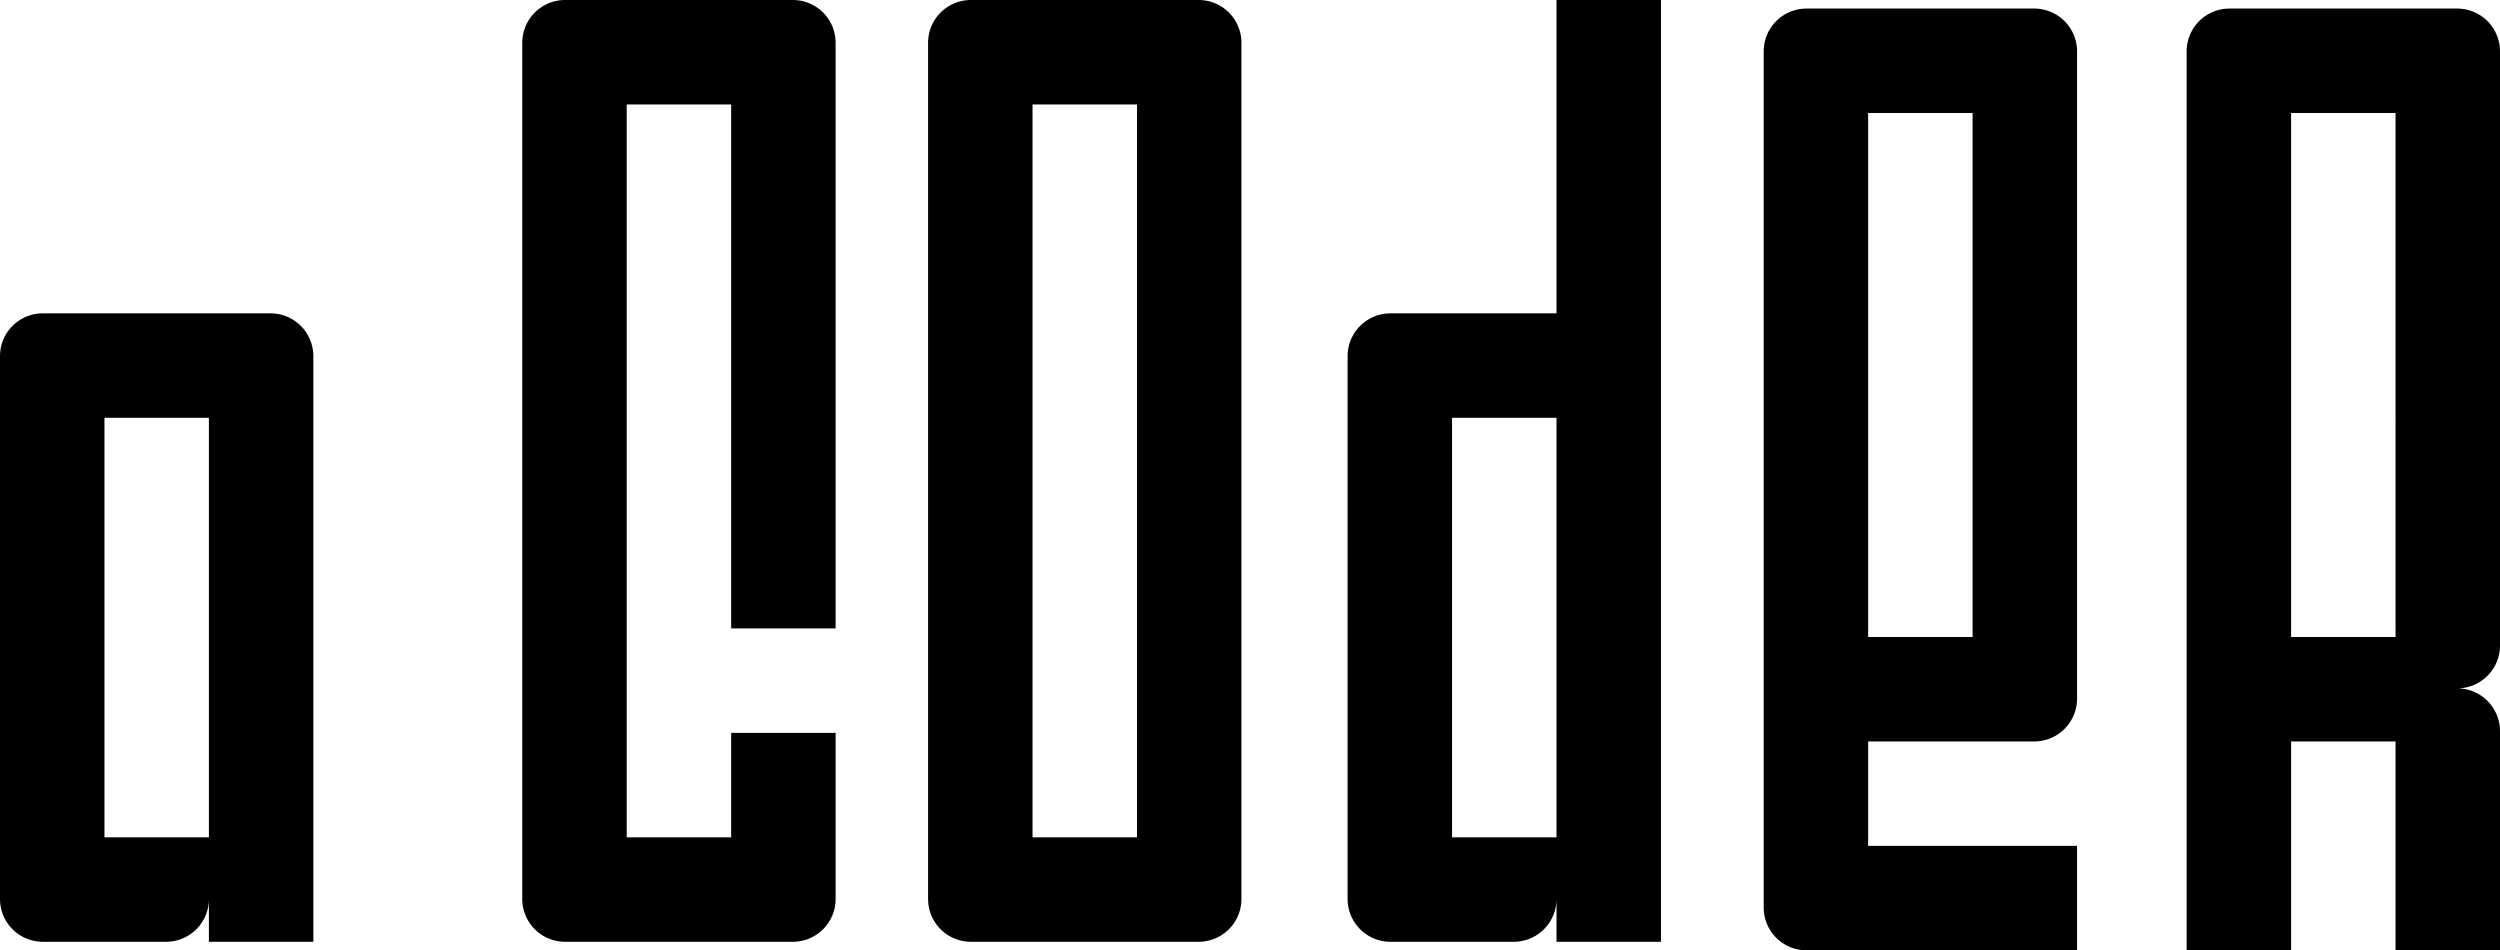 <svg xmlns="http://www.w3.org/2000/svg" width="1460" height="555" viewBox="0 0 1460 555">
<defs>
    <style>
      .cls-1 {
        fill-rule: evenodd;
      }
    </style>
  </defs>
  <path id="Rectangle_1_copy_2" data-name="Rectangle 1 copy 2" class="cls-1" d="M1399,433h-61V555h-61V30a25,25,0,0,1,25-25h133a25,25,0,0,1,25,25V377a25,25,0,0,1-25,25,25,25,0,0,1,25,25V555h-61V433Zm0-367h-61V372h61V66ZM1091,555h-36a25,25,0,0,1-25-25V30a25,25,0,0,1,25-25h133a25,25,0,0,1,25,25V408a25,25,0,0,1-25,25h-97v61h122v61H1091Zm61-183V66h-61V372h61ZM909,525a25,25,0,0,1-25,25H812a25,25,0,0,1-25-25V208a25,25,0,0,1,25-25h97V0h61V550H909V525Zm0-281H848V489h61V244ZM700,550H567a25,25,0,0,1-25-25V25A25,25,0,0,1,567,0H700a25,25,0,0,1,25,25V525A25,25,0,0,1,700,550ZM664,428V61H603V489h61V428ZM463,550H330a25,25,0,0,1-25-25V25A25,25,0,0,1,330,0H463a25,25,0,0,1,25,25V367H427V61H366V489h61V428h61v97A25,25,0,0,1,463,550ZM122,525a25,25,0,0,1-25,25H25A25,25,0,0,1,0,525V208a25,25,0,0,1,25-25H158a25,25,0,0,1,25,25V550H122V525Zm0-281H61V489h61V244Z"/>
</svg>

